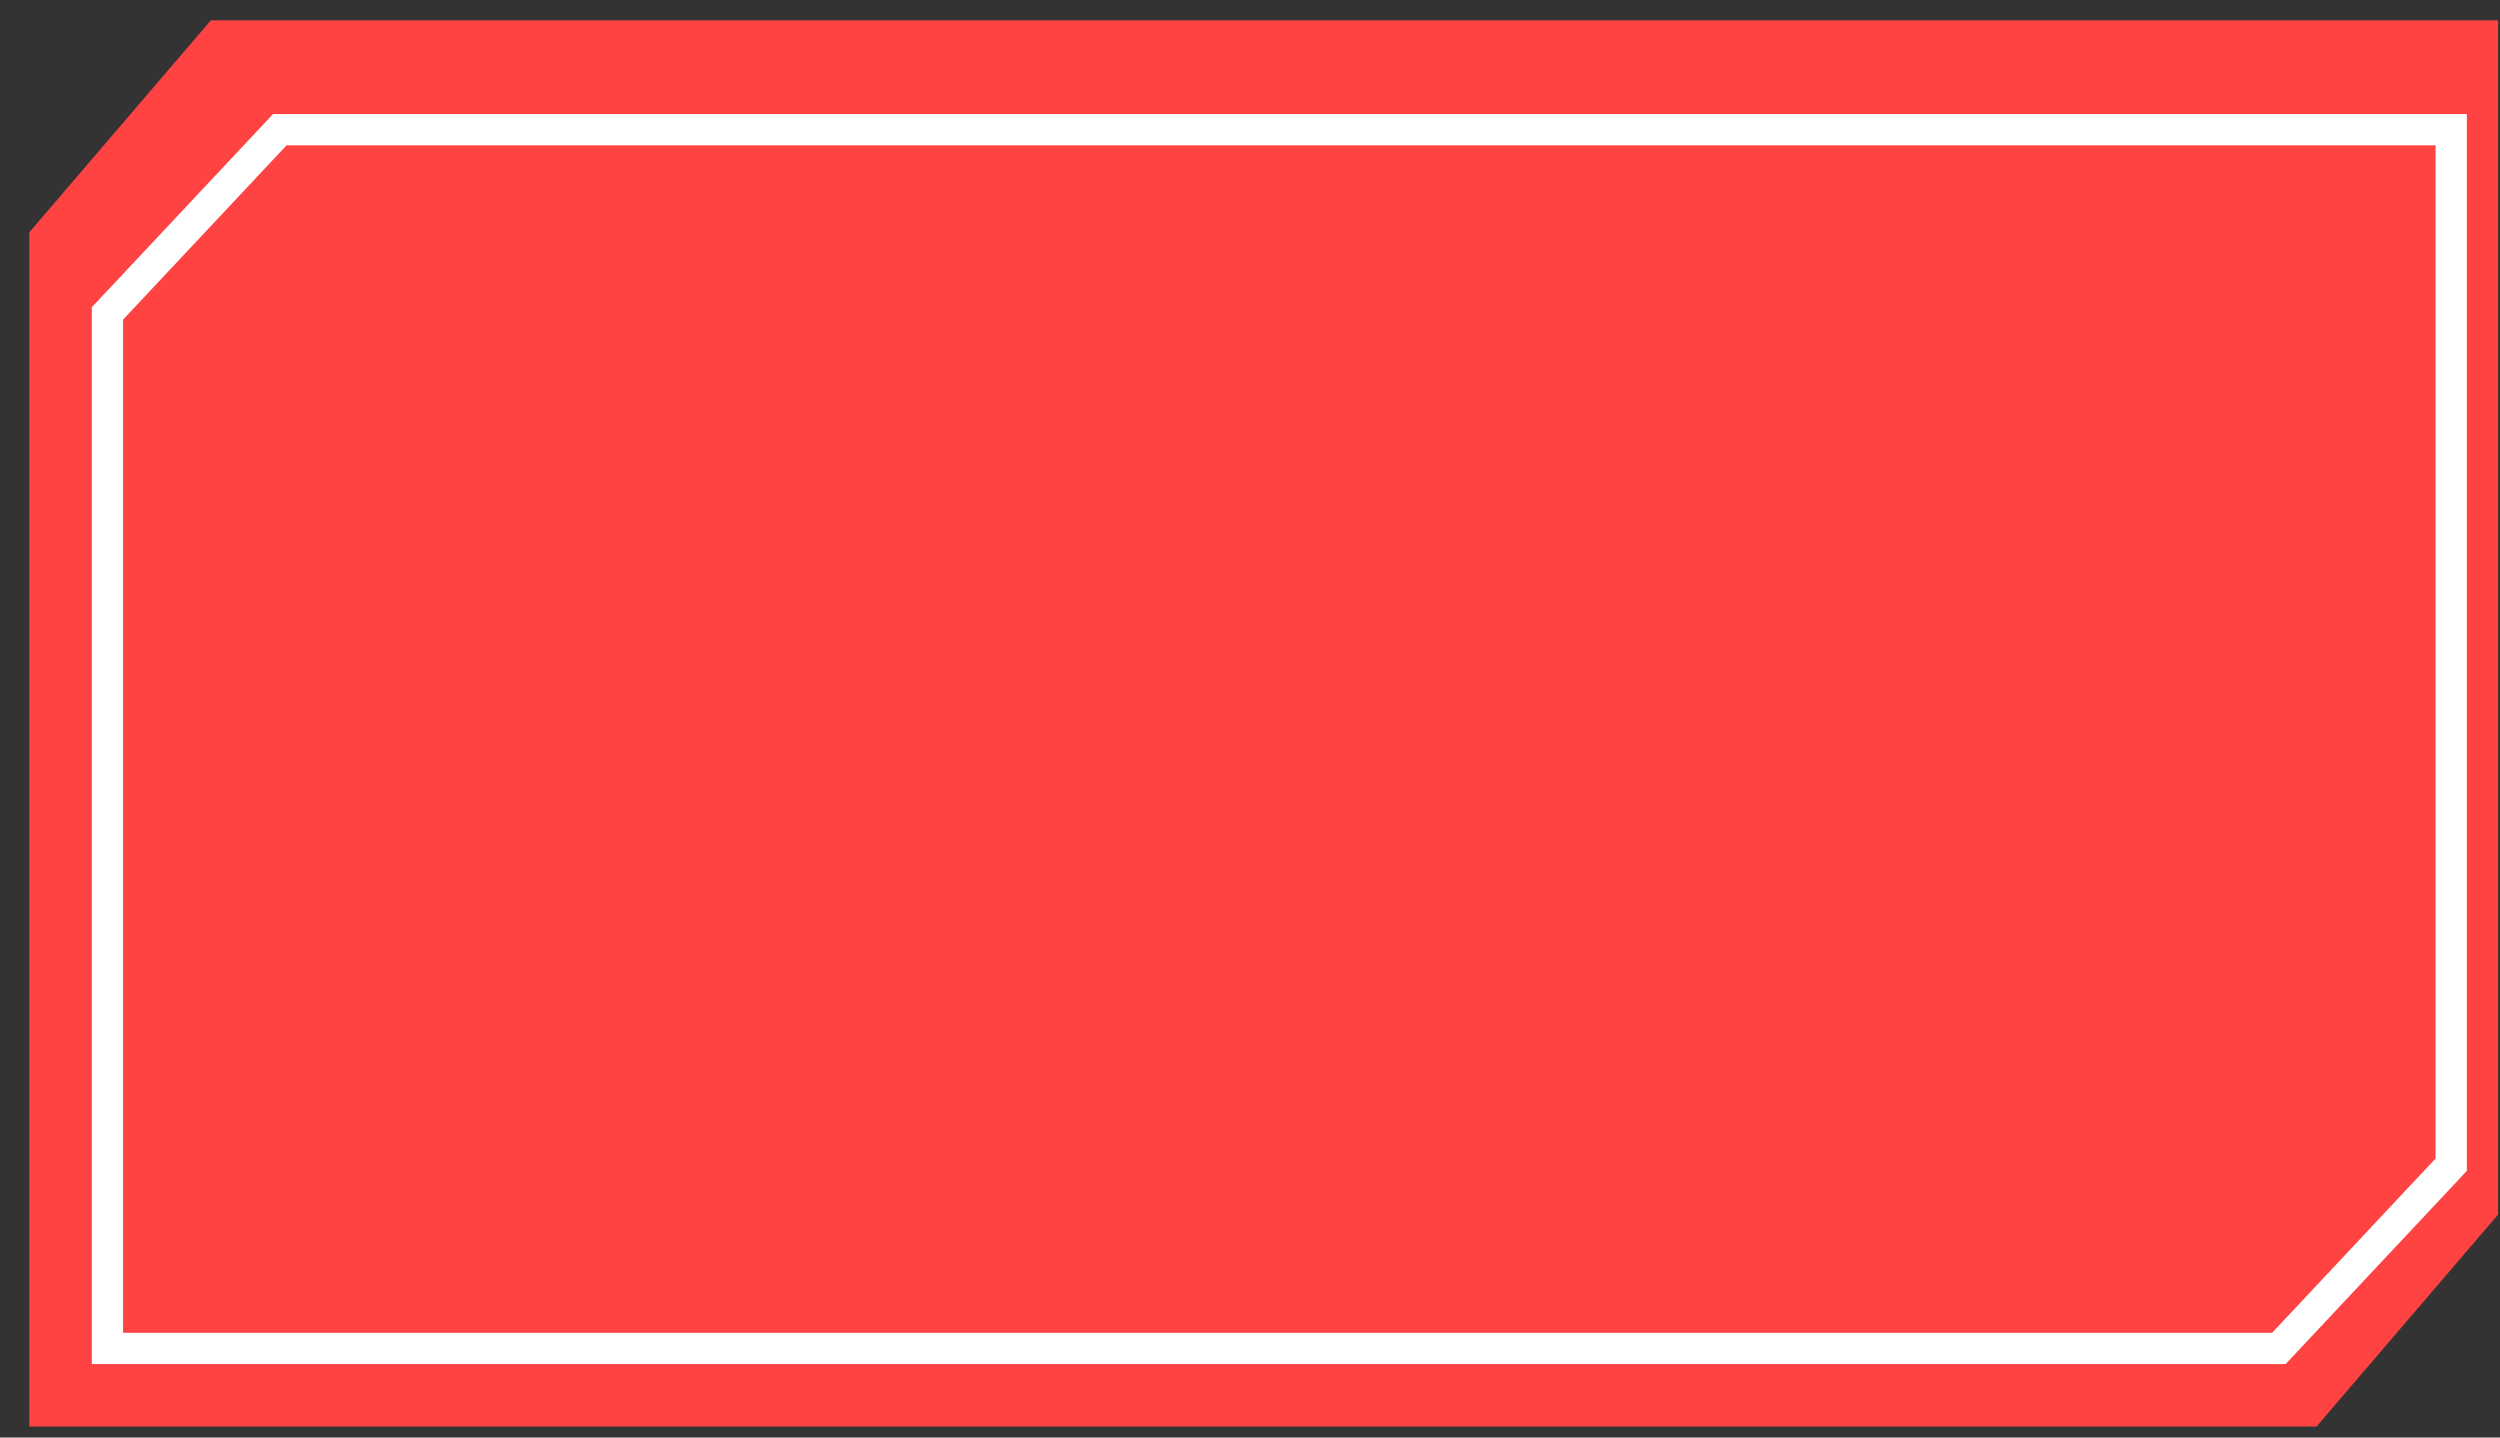 <svg width="80" height="46" viewBox="0 0 80 46" fill="none" xmlns="http://www.w3.org/2000/svg">
<rect x="0" y="0" width="80" height="46" fill="#333333" stroke="none"/>
<path fill-rule="evenodd" clip-rule="evenodd" d="M6.748 0.65H79.939V38.865L74.129 45.65H0.938V7.435L6.748 0.65Z" fill="#FF4343"/>
<path fill-rule="evenodd" clip-rule="evenodd" d="M8.954 4.15H78.439V37.27L72.924 43.15H3.438V10.03L8.954 4.15Z" stroke="white" stroke-miterlimit="8"/>
</svg>
